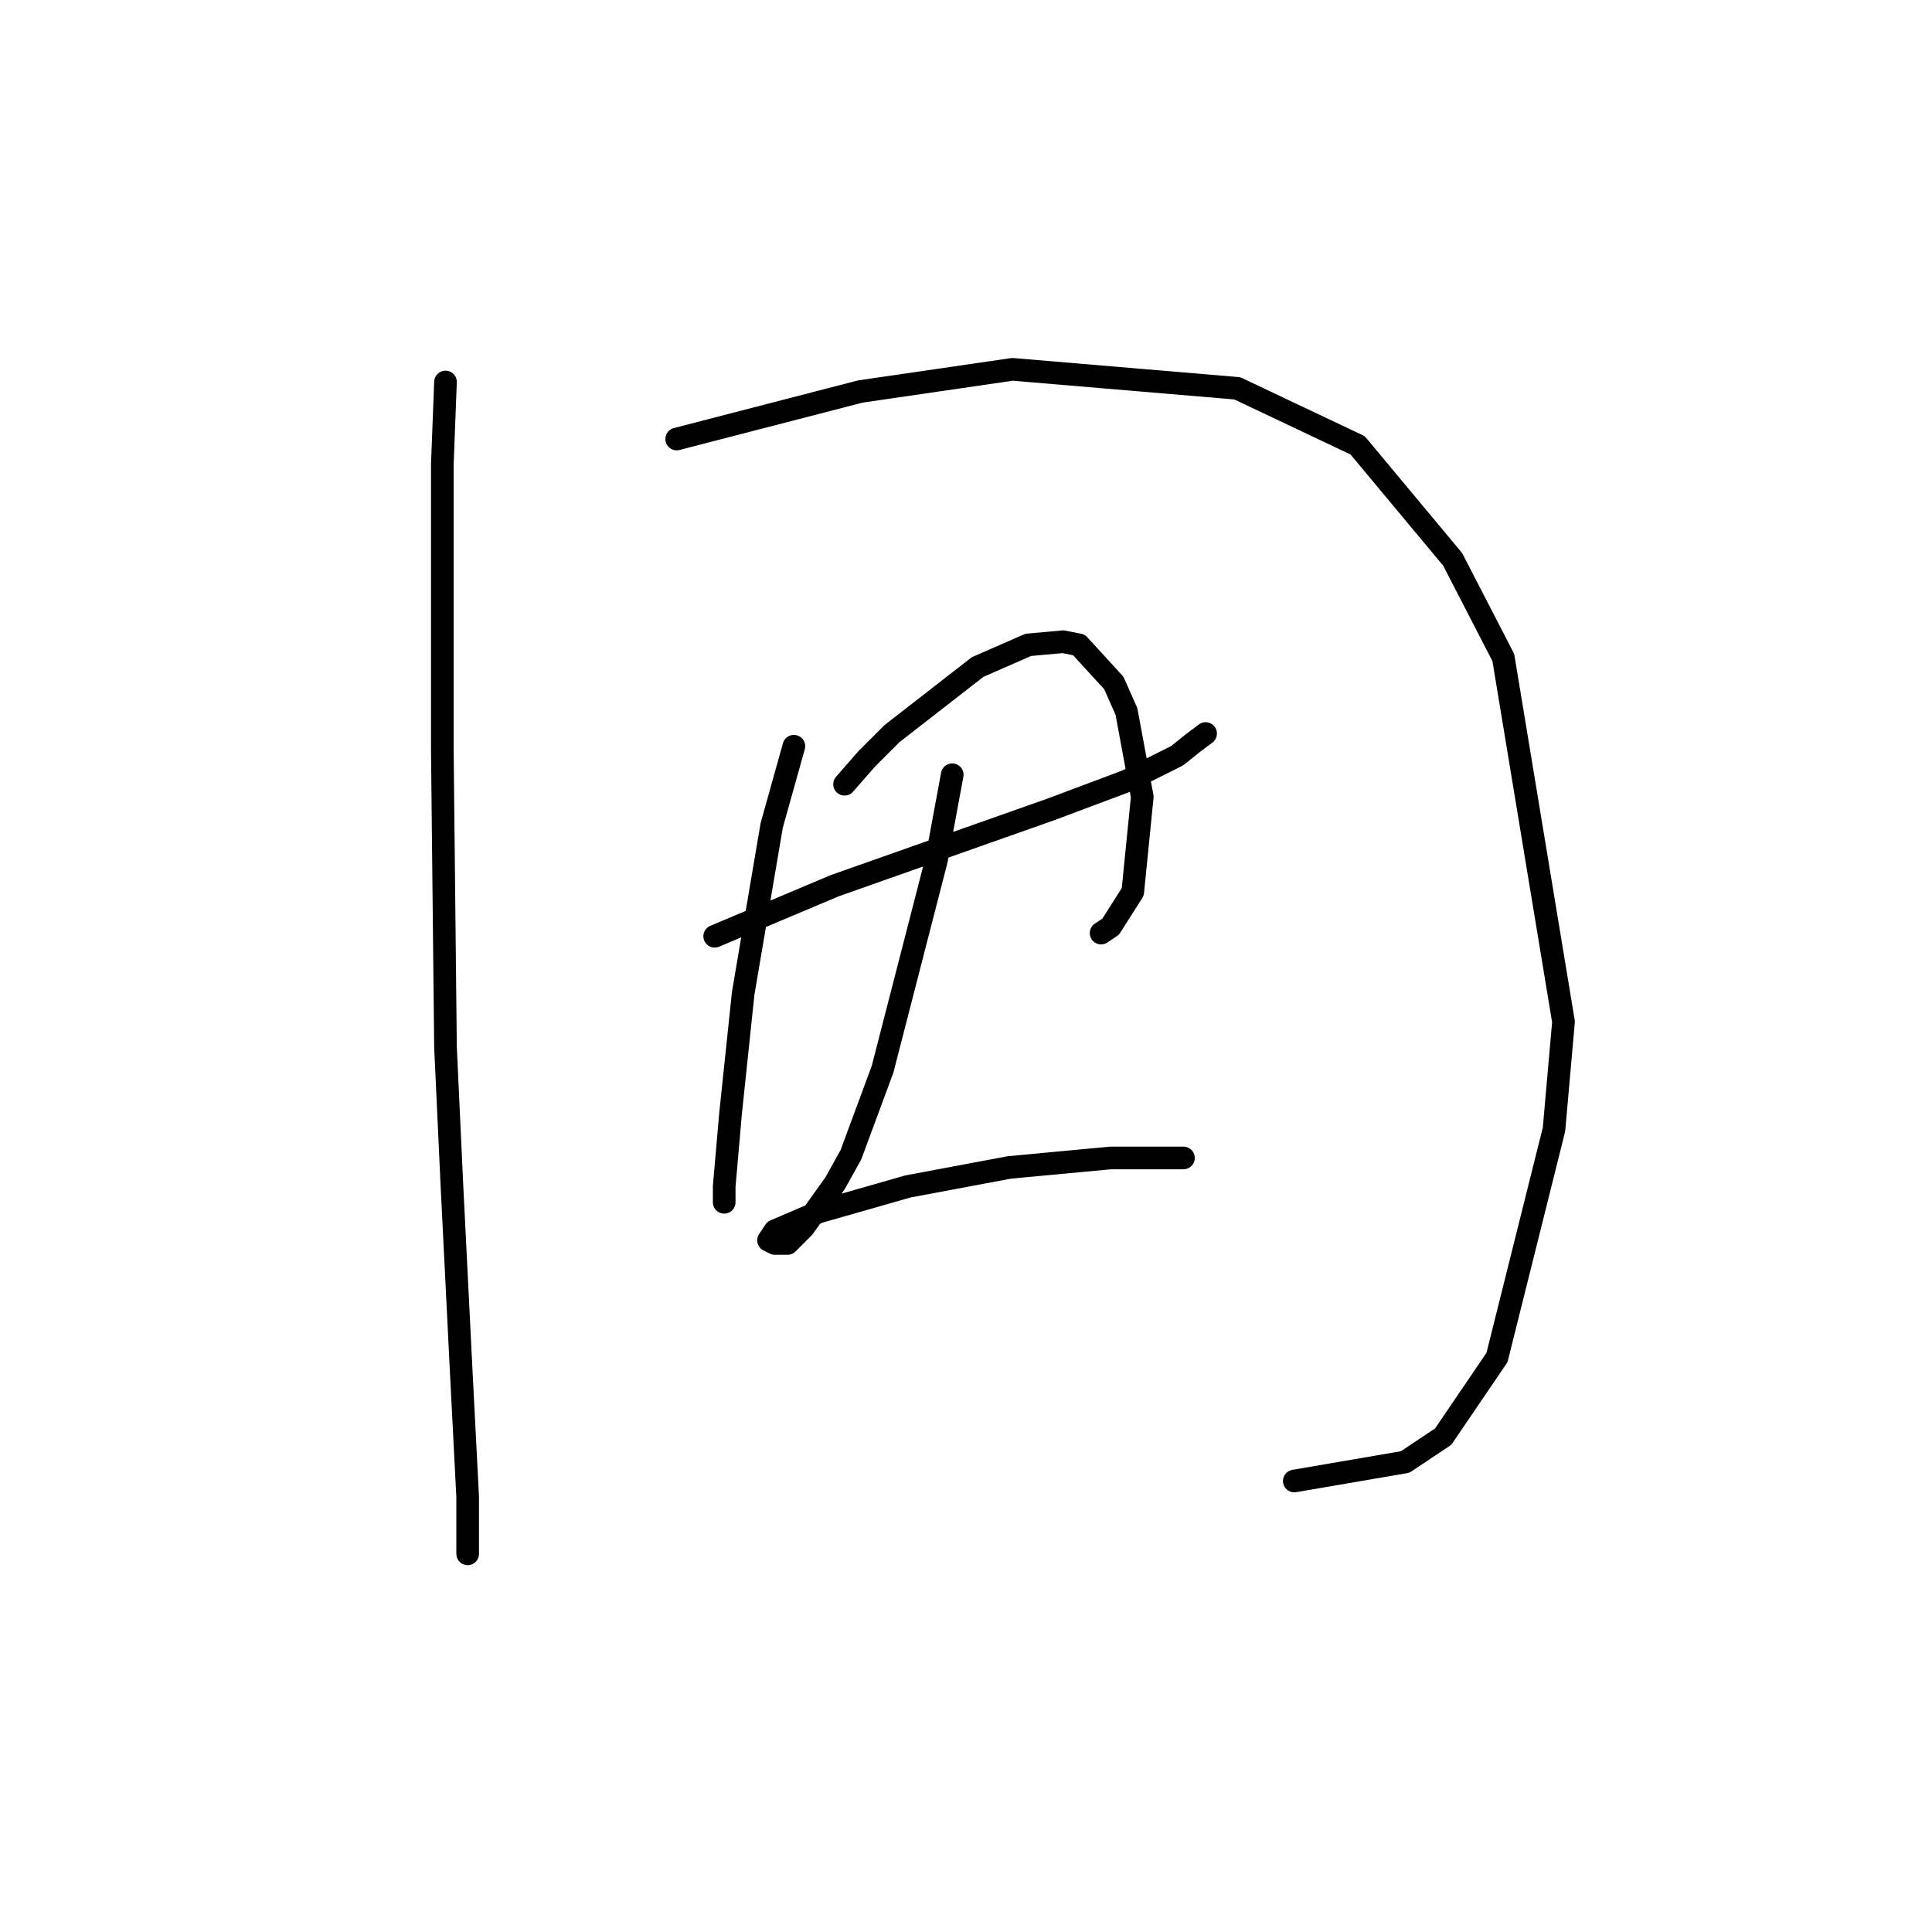 <?xml version="1.0" standalone="no"?>
    <svg width="256" height="256" xmlns="http://www.w3.org/2000/svg" version="1.1">
    <polyline stroke="black" stroke-width="3" stroke-linecap="round" fill="transparent" stroke-linejoin="round" points="59.03 50.617 58.61 61.528 58.61 99.298 59.03 138.747 59.869 156.793 61.128 181.973 61.967 198.34 61.967 205.054 61.967 205.894 61.967 205.894 " />
        <polyline stroke="black" stroke-width="3" stroke-linecap="round" fill="transparent" stroke-linejoin="round" points="89.665 58.171 114.006 51.876 134.15 48.938 163.946 51.456 179.894 59.01 192.484 74.118 199.198 87.128 207.172 135.39 205.913 149.658 198.359 179.874 191.225 190.366 186.189 193.723 171.5 196.241 171.5 196.241 " />
        <polyline stroke="black" stroke-width="3" stroke-linecap="round" fill="transparent" stroke-linejoin="round" points="94.701 124.059 102.675 120.701 110.649 117.344 139.186 107.272 149.258 103.495 155.973 100.138 158.071 98.459 159.75 97.2 159.75 97.2 " />
        <polyline stroke="black" stroke-width="3" stroke-linecap="round" fill="transparent" stroke-linejoin="round" points="105.193 98.879 102.255 109.37 98.478 131.613 96.8 147.56 95.96 157.212 95.96 159.311 95.96 159.311 " />
        <polyline stroke="black" stroke-width="3" stroke-linecap="round" fill="transparent" stroke-linejoin="round" points="111.908 103.915 114.845 100.557 118.203 97.2 129.534 88.387 136.248 85.449 140.865 85.03 142.963 85.449 147.579 90.485 149.258 94.262 151.356 105.593 150.097 118.183 147.16 122.8 145.901 123.639 145.901 123.639 " />
        <polyline stroke="black" stroke-width="3" stroke-linecap="round" fill="transparent" stroke-linejoin="round" points="126.176 102.656 124.078 113.987 116.944 141.685 112.747 153.016 110.649 156.793 106.452 162.668 104.354 164.766 102.675 164.766 101.836 164.347 102.675 163.088 108.55 160.57 120.301 157.212 133.73 154.694 147.16 153.435 156.812 153.435 156.812 153.435 " />
        </svg>